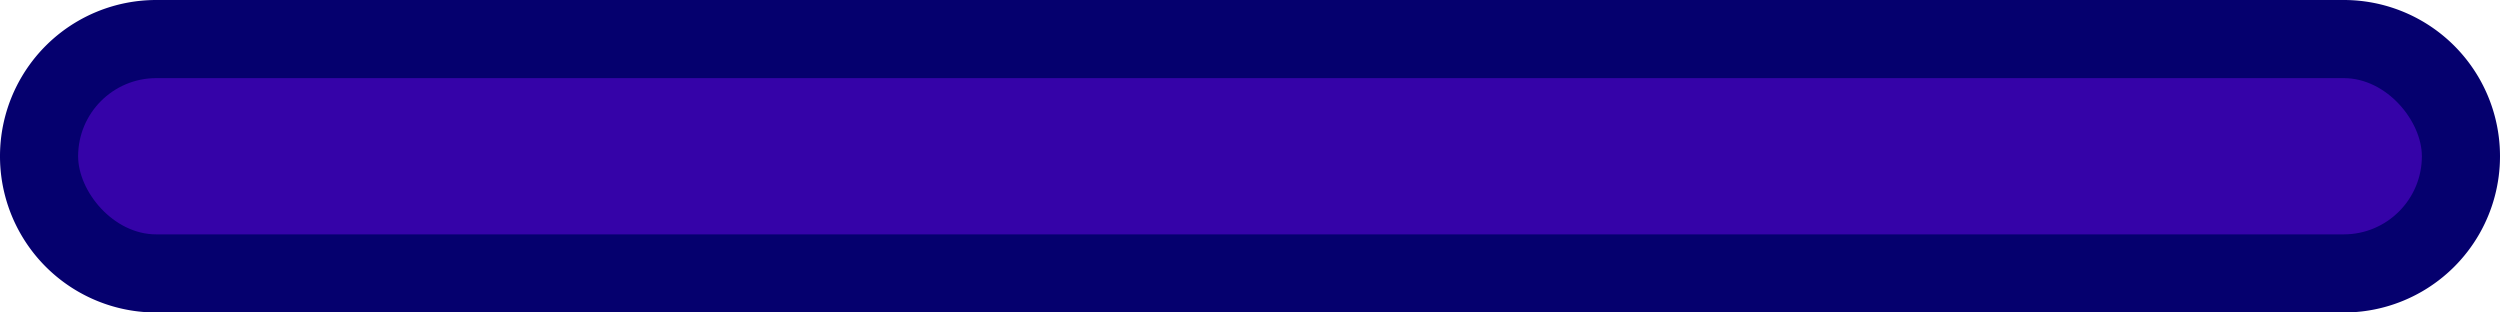 <svg xmlns="http://www.w3.org/2000/svg" viewBox="0 0 128 16"><defs><style>.cls-1{fill:#05006e;}.cls-2{fill:#3503a8;}</style></defs><title>bar-thin-container-indigo</title><g id="Layer_2" data-name="Layer 2"><g id="Progress_Bars_Sliders" data-name="Progress Bars Sliders"><path class="cls-1" d="M8,16A8,8,0,0,1,8,0H120a8,8,0,0,1,0,16Z"/><rect class="cls-2" x="4" y="4" width="120" height="8" rx="4"/></g></g></svg>